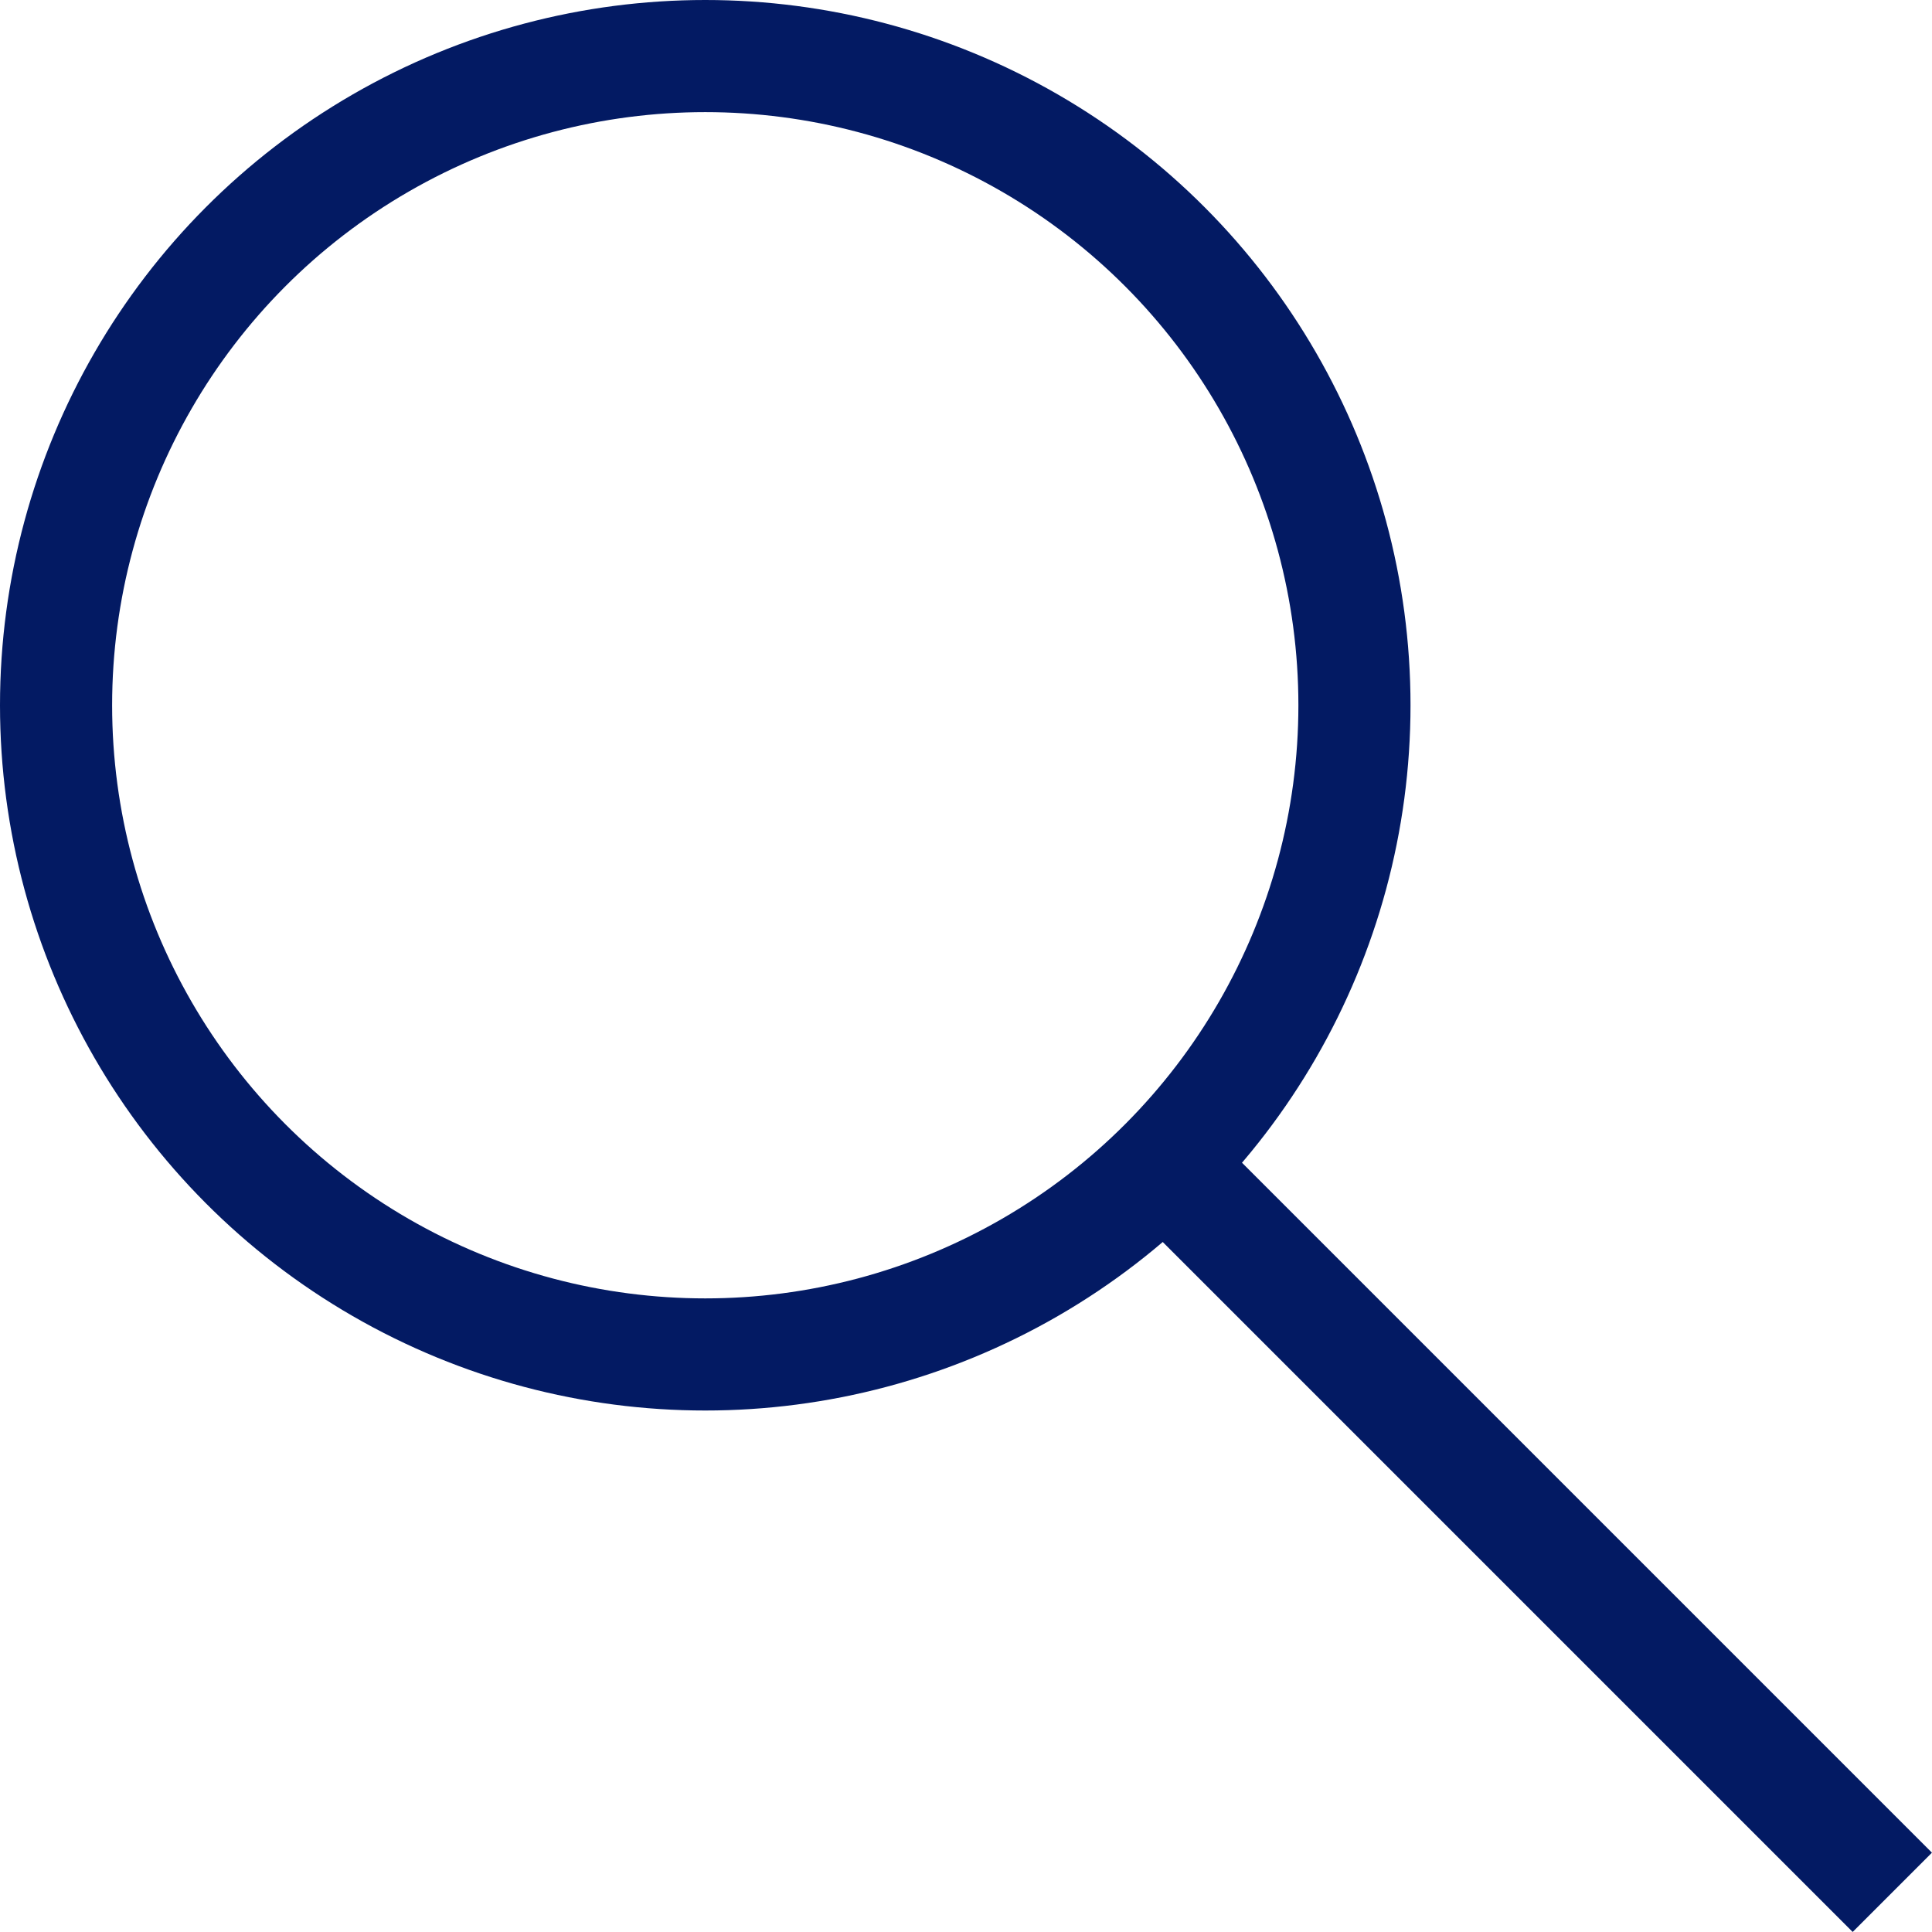 <svg xmlns="http://www.w3.org/2000/svg" width="17.231" height="17.231" viewBox="0 0 17.231 17.231">
    <defs>
        <style>
            .cls-1,.cls-3{fill:none}.cls-1{stroke:#031a63}.cls-2{stroke:none}
        </style>
    </defs>
    <g id="Search_icon" transform="translate(659 -646)">
        <g id="Ellipse_2" class="cls-1" data-name="Ellipse 2" transform="translate(-659 646)">
            <circle cx="6.29" cy="6.29" r="6.29" class="cls-2"/>
            <circle cx="6.29" cy="6.29" r="5.79" class="cls-3"/>
        </g>
        <path id="Line_2" d="M6.164 6.164L0 0" class="cls-1" data-name="Line 2" transform="translate(-648.287 656.713)"/>
    </g>
</svg>
